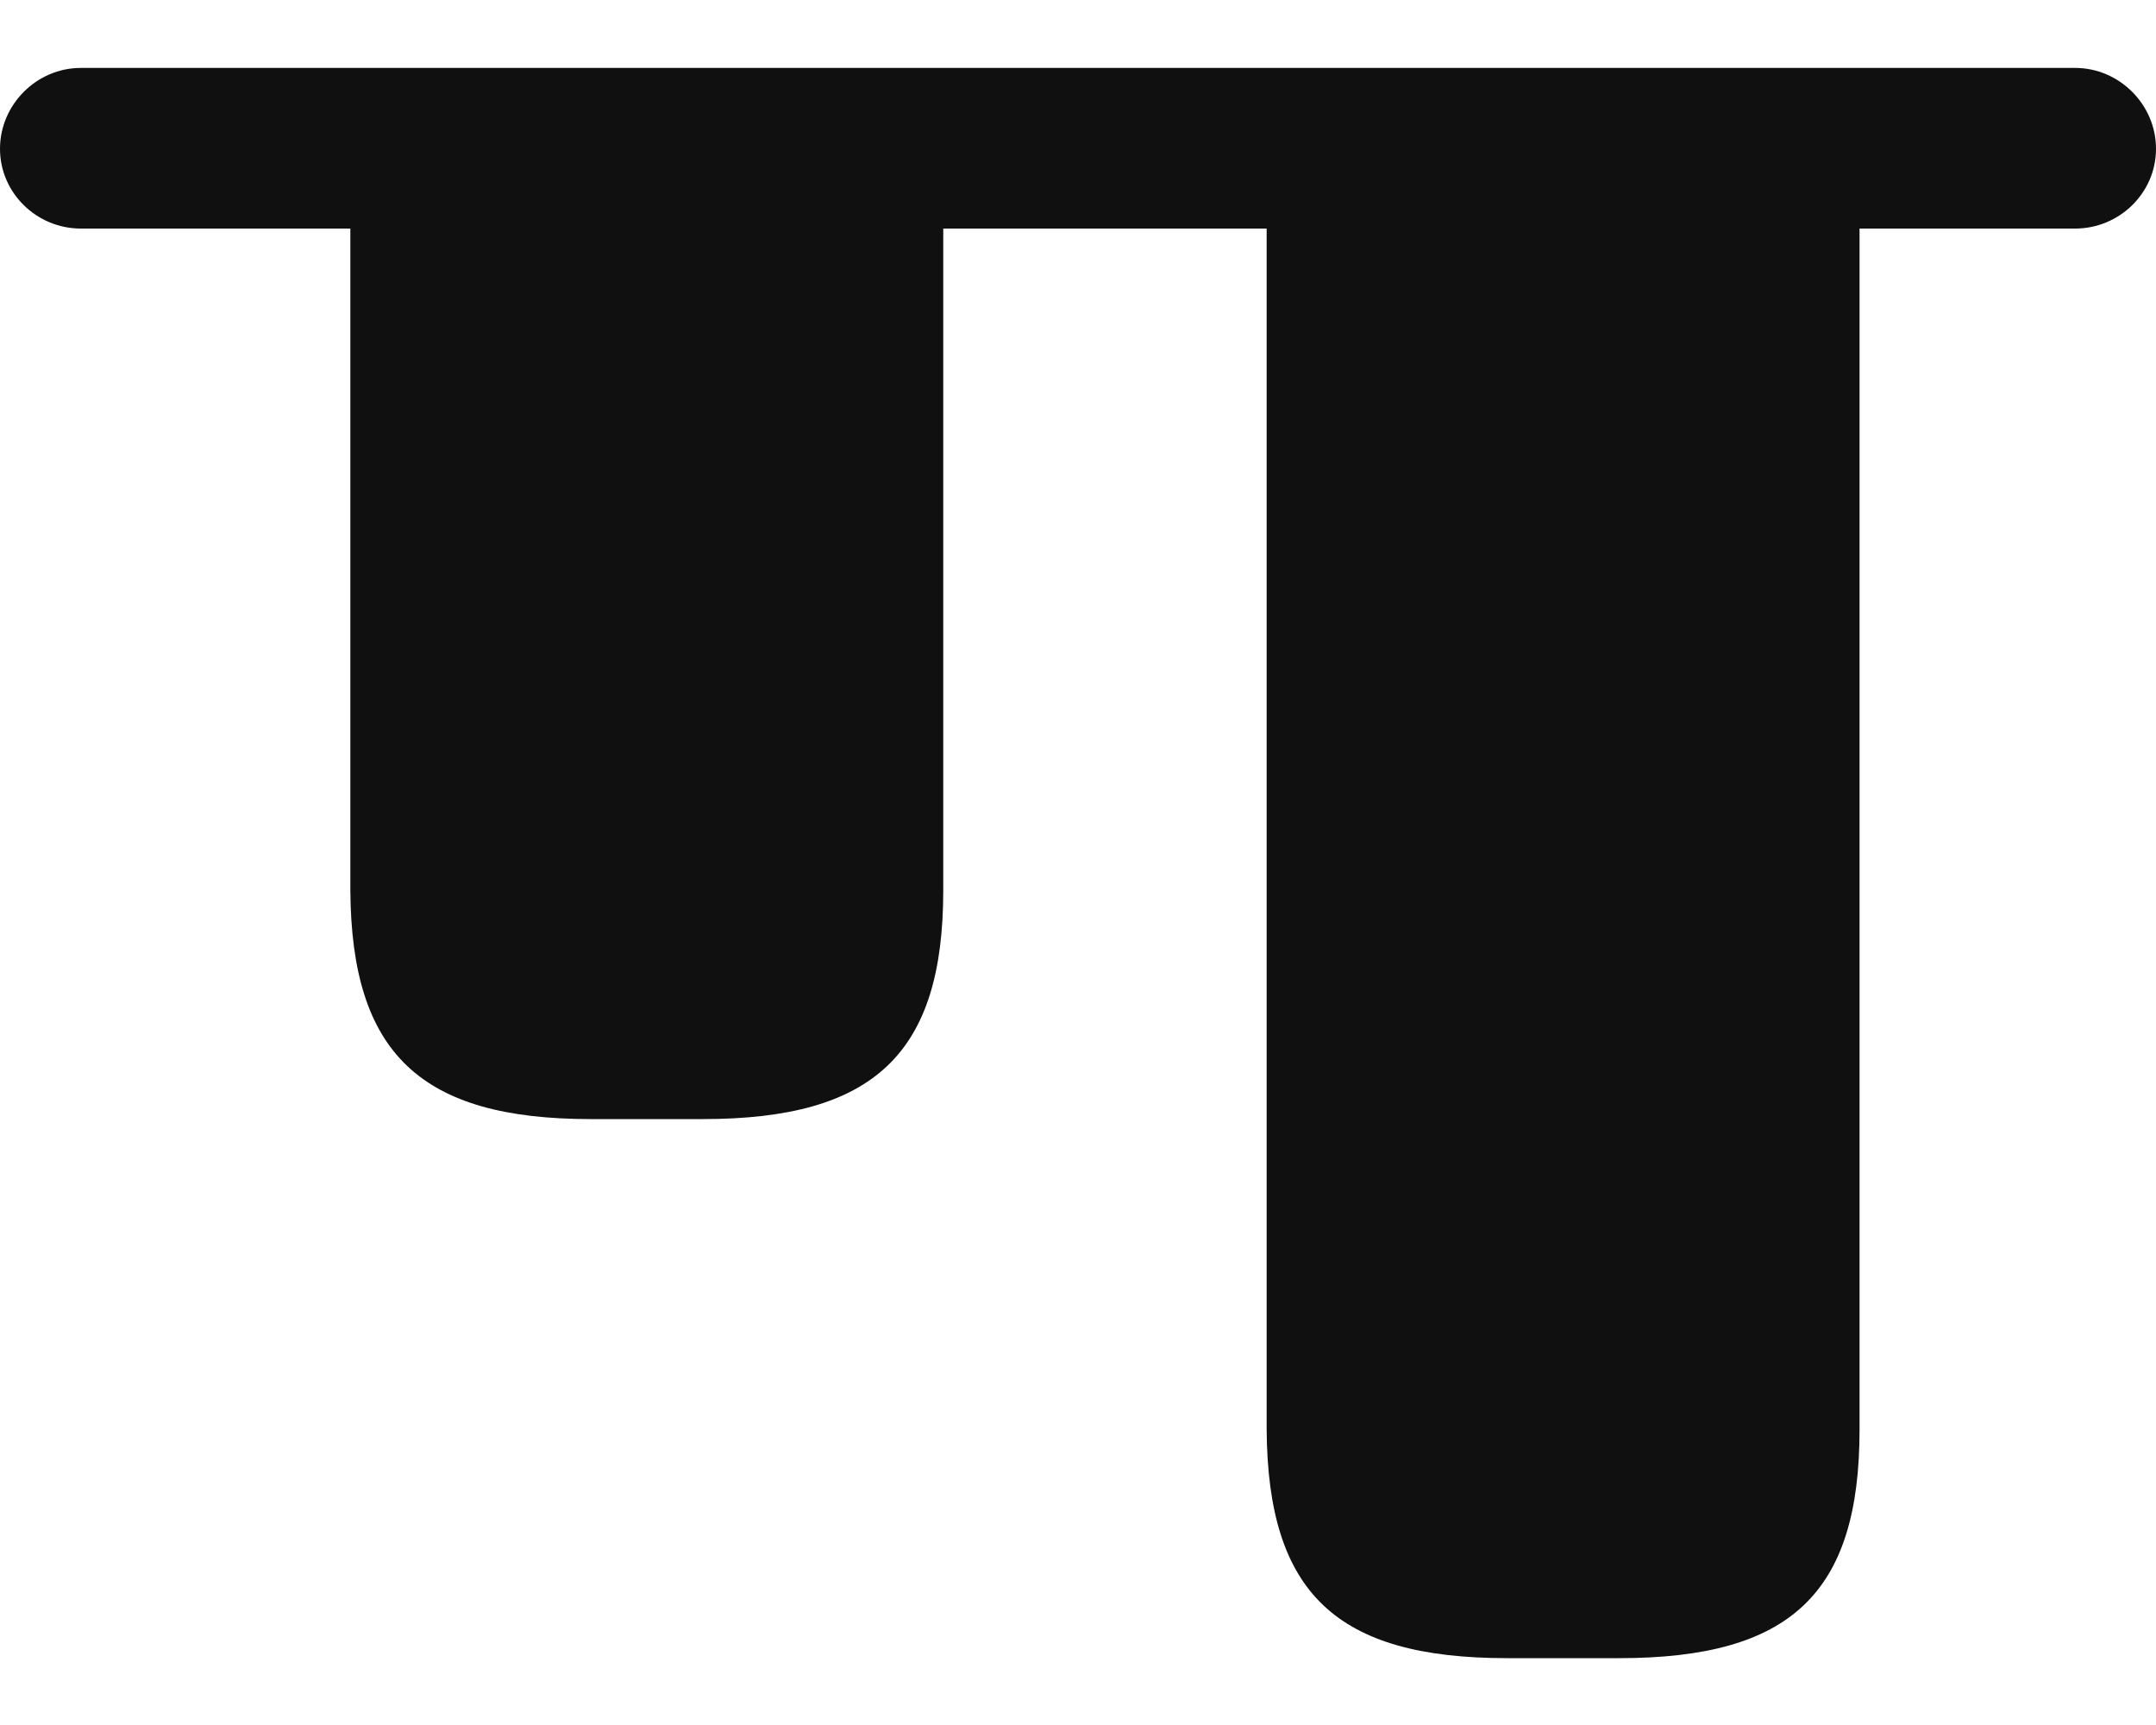 <svg width="20" height="16" viewBox="0 0 20 16" fill="none" xmlns="http://www.w3.org/2000/svg">
<path d="M13.98 15.38H15.02C16.61 15.38 17.25 14.78 17.25 13.26V1.38H11.75V13.26C11.76 14.78 12.4 15.38 13.98 15.38Z" fill="#101010"/>
<path d="M5.48 10.38H6.52C8.11 10.38 8.75 9.77 8.75 8.26V1.38H3.25V8.26C3.26 9.77 3.9 10.38 5.48 10.38Z" fill="#101010"/>
<path d="M19.25 2.12H0.75C0.34 2.12 0 1.79 0 1.38C0 0.97 0.34 0.63 0.75 0.63H19.25C19.66 0.63 20 0.97 20 1.38C20 1.79 19.66 2.12 19.25 2.12Z" fill="#101010"/>
</svg>
